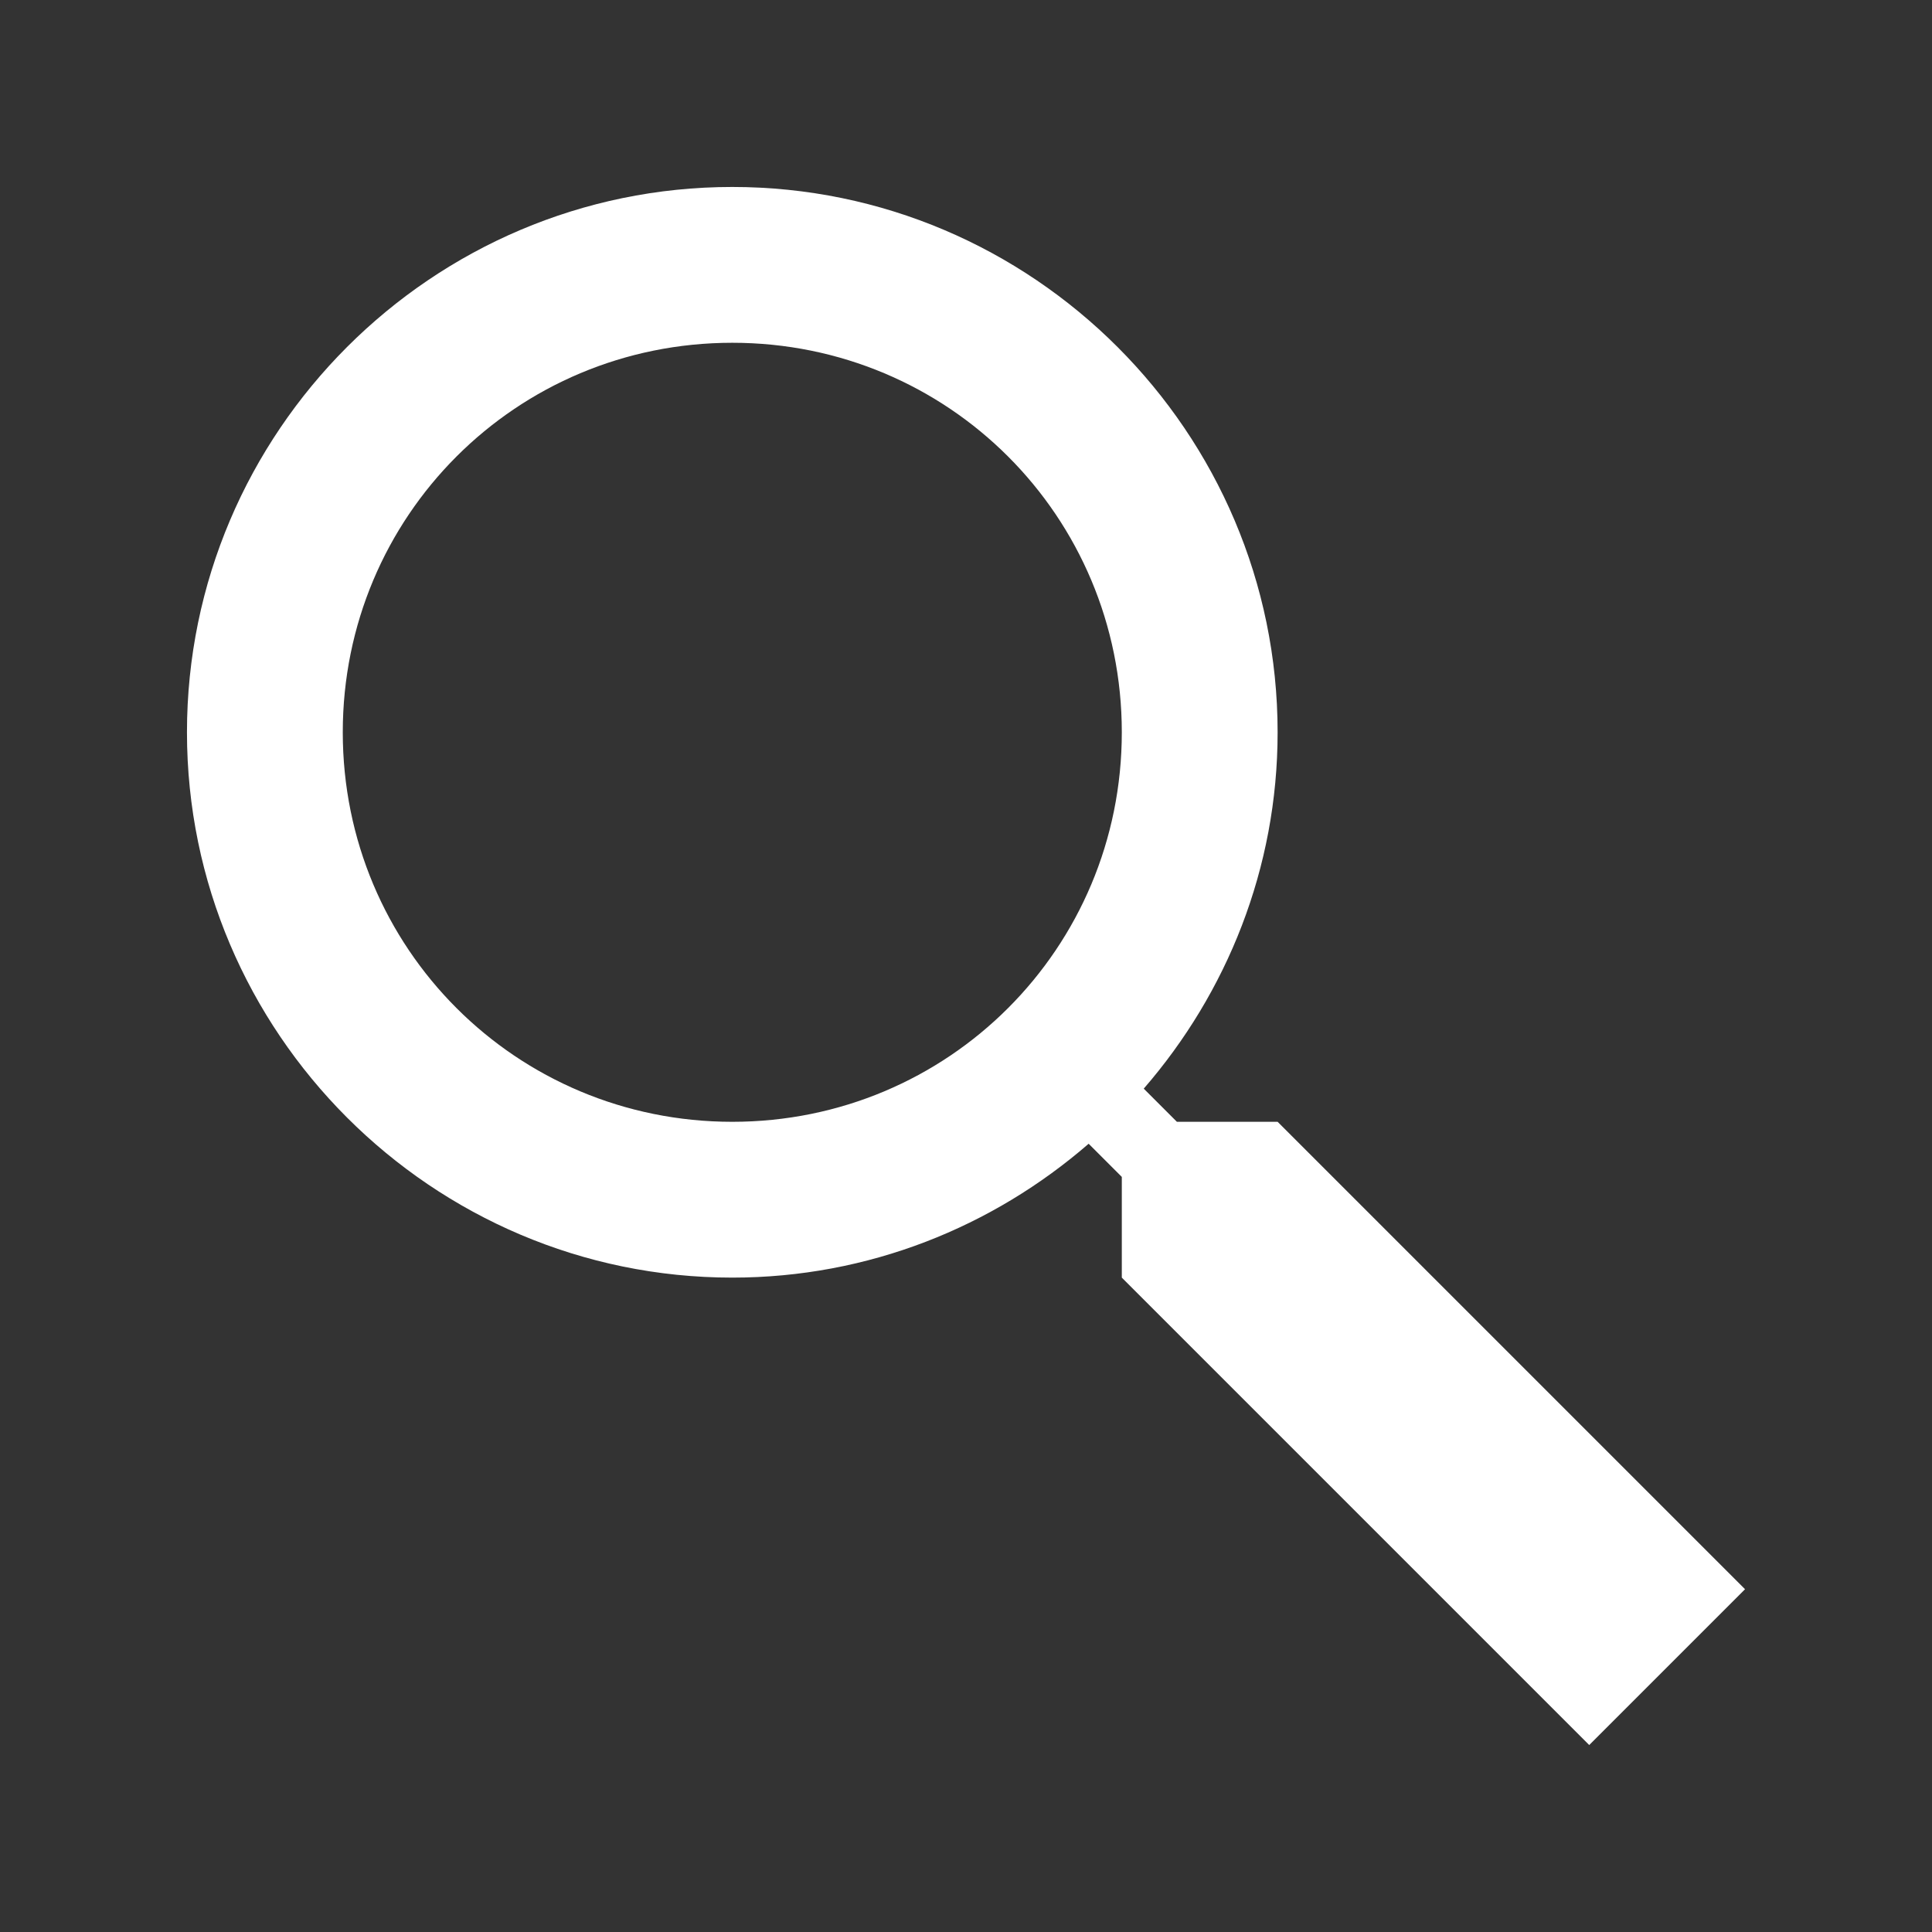 <svg width="31" height="31" viewBox="0 0 31 31" fill="none" xmlns="http://www.w3.org/2000/svg">
<rect x="0" y="0" width="31" height="31" fill="#333333" stroke="none"/>
<path d="M11.75 3C6.932 3 3 6.932 3 11.75C3 16.568 6.932 20.5 11.75 20.5C13.935 20.5 15.931 19.685 17.468 18.352L18 18.884V20.5L25.5 28L28 25.5L20.5 18H18.884L18.352 17.468C19.685 15.931 20.5 13.935 20.5 11.75C20.5 6.932 16.568 3 11.75 3ZM11.75 5.5C15.217 5.5 18 8.283 18 11.75C18 15.217 15.217 18 11.75 18C8.283 18 5.5 15.217 5.5 11.75C5.5 8.283 8.283 5.5 11.75 5.5Z" fill="white"/>
</svg>
